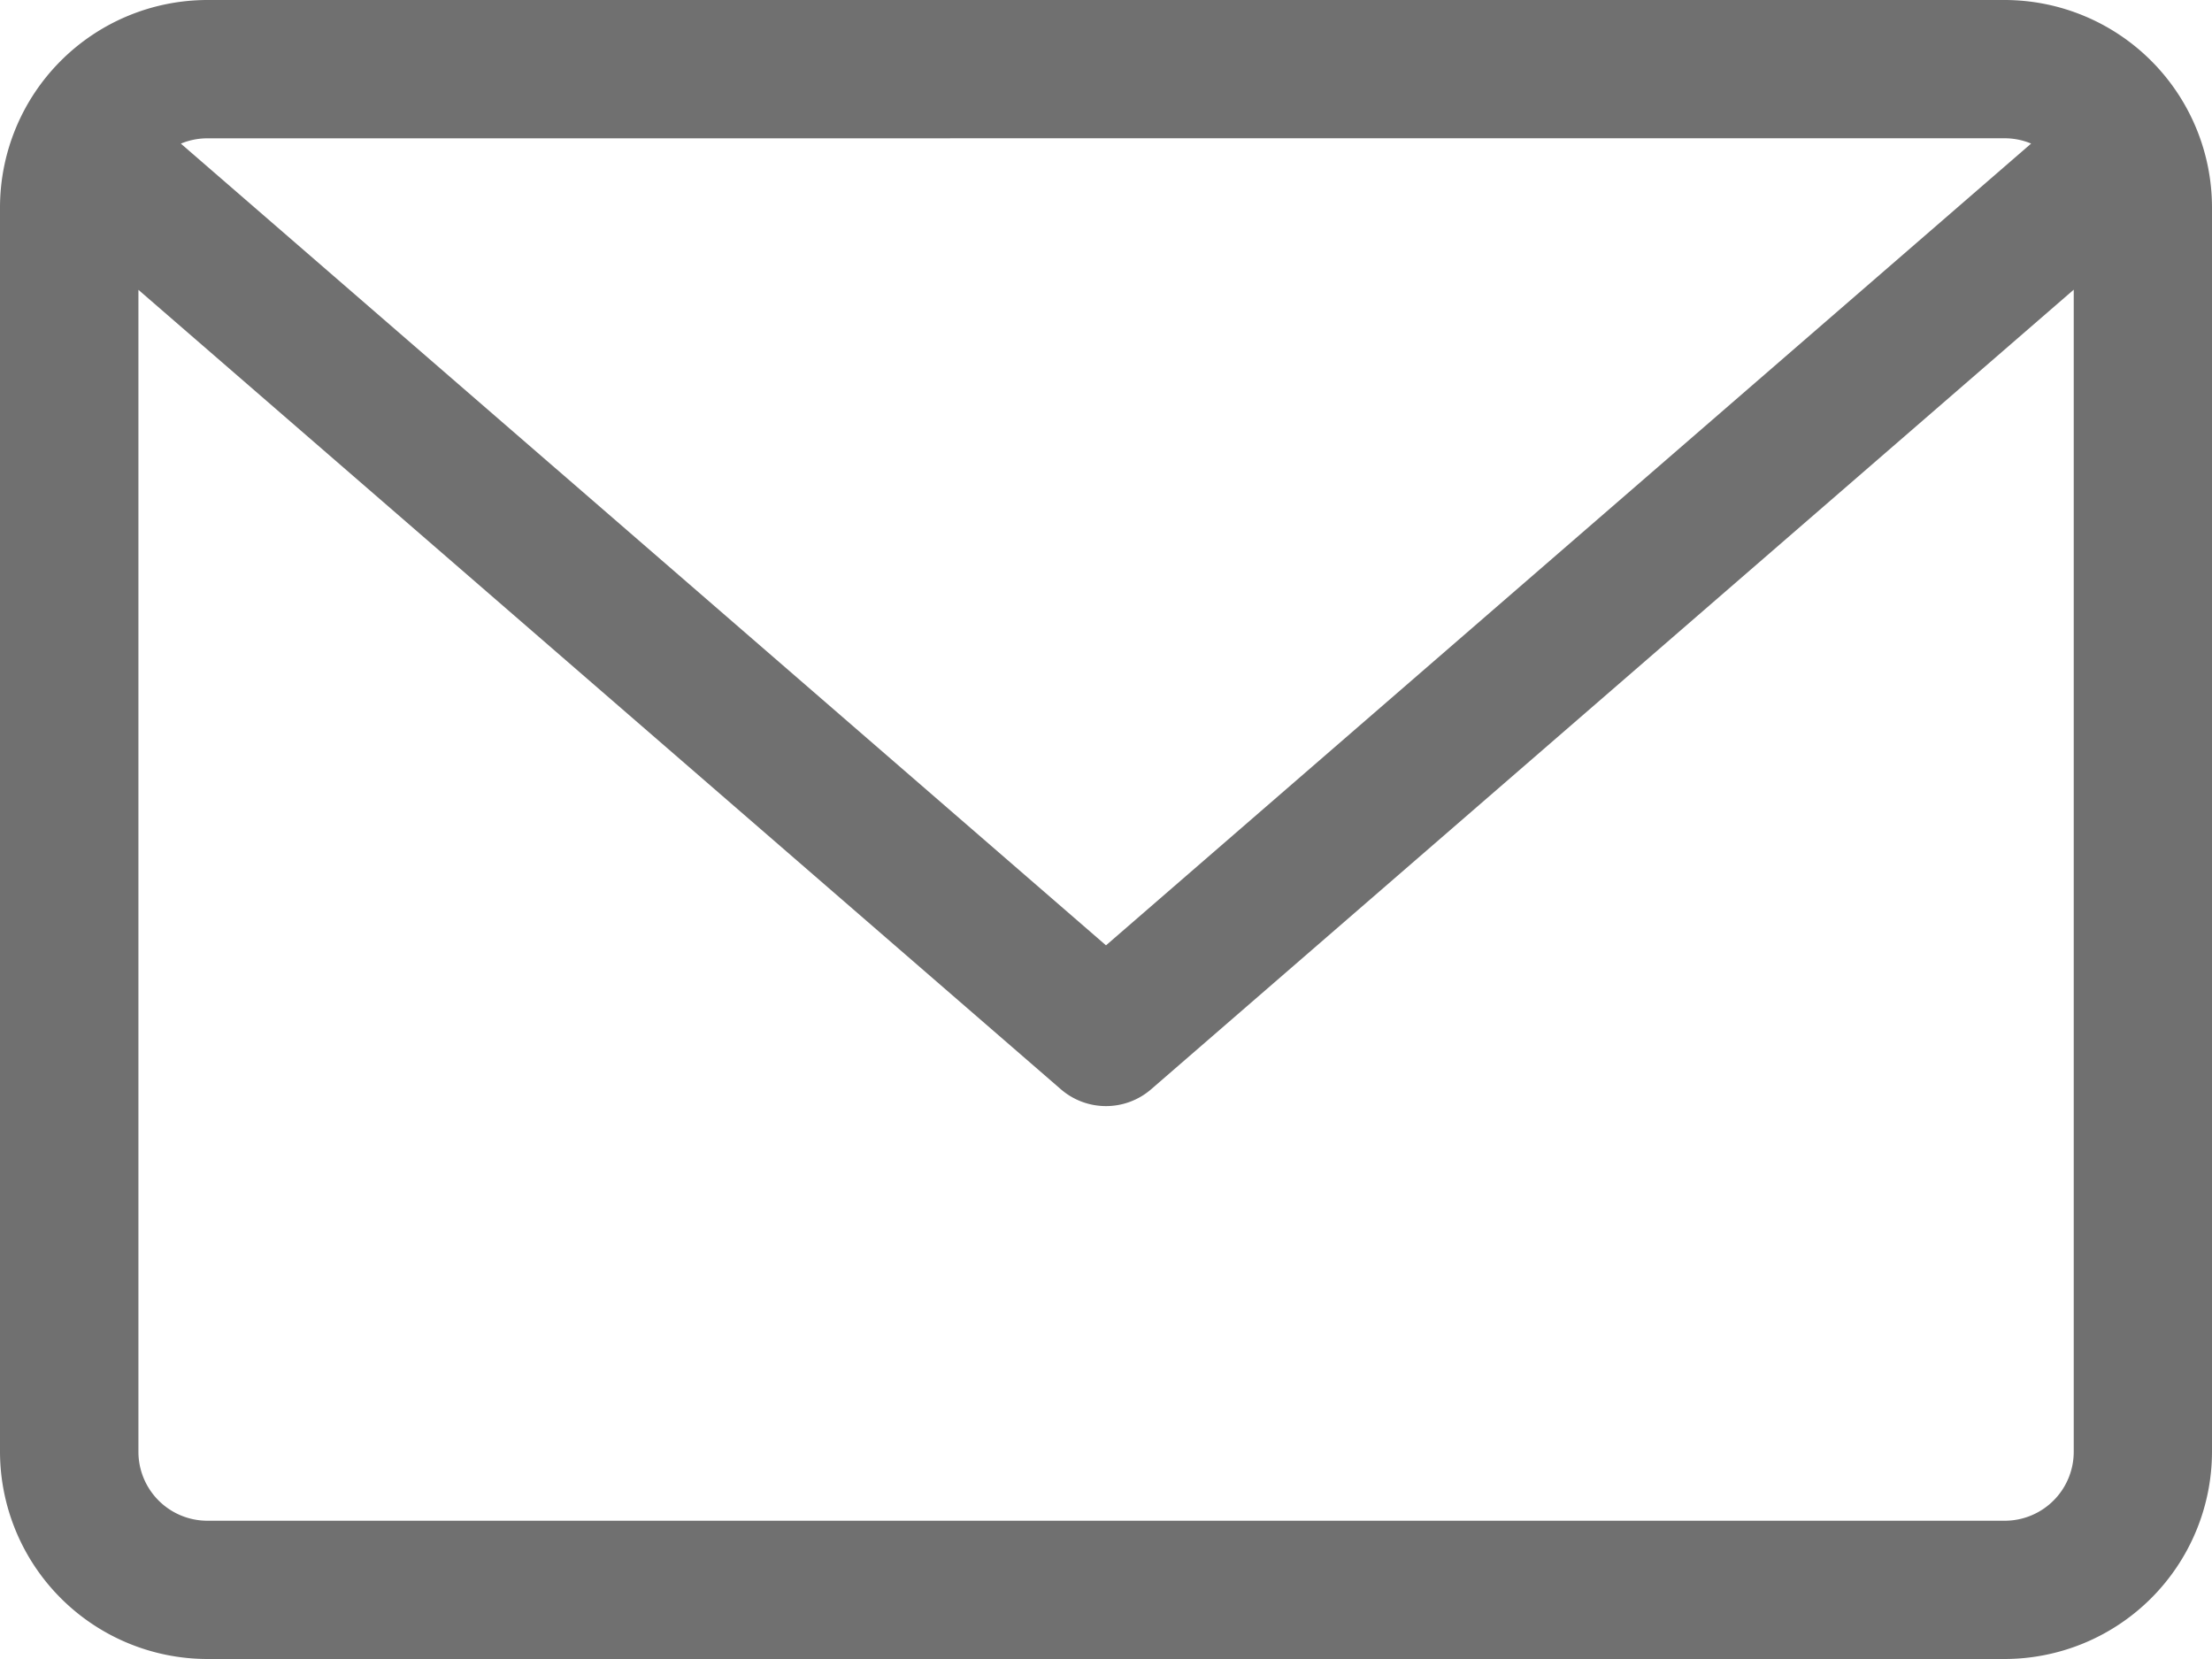 <svg xmlns="http://www.w3.org/2000/svg" viewBox="0 0 41.692 31.269" id="mail"><defs><style>.a{fill:#707070;}</style></defs><path class="a" d="M37.783,59.882H3.909A3.913,3.913,0,0,0,0,63.791V87.242a3.913,3.913,0,0,0,3.909,3.909H37.783a3.913,3.913,0,0,0,3.909-3.909V63.791A3.913,3.913,0,0,0,37.783,59.882Zm0,2.606a1.3,1.3,0,0,1,.5.1L20.846,77.7,3.409,62.589a1.3,1.3,0,0,1,.5-.1Zm0,26.057H3.909a1.3,1.3,0,0,1-1.3-1.3v-21.9L19.992,80.41a1.3,1.3,0,0,0,1.708,0L39.086,65.342v21.9A1.3,1.3,0,0,1,37.783,88.545Z" transform="translate(0 -59.882)"/></svg>